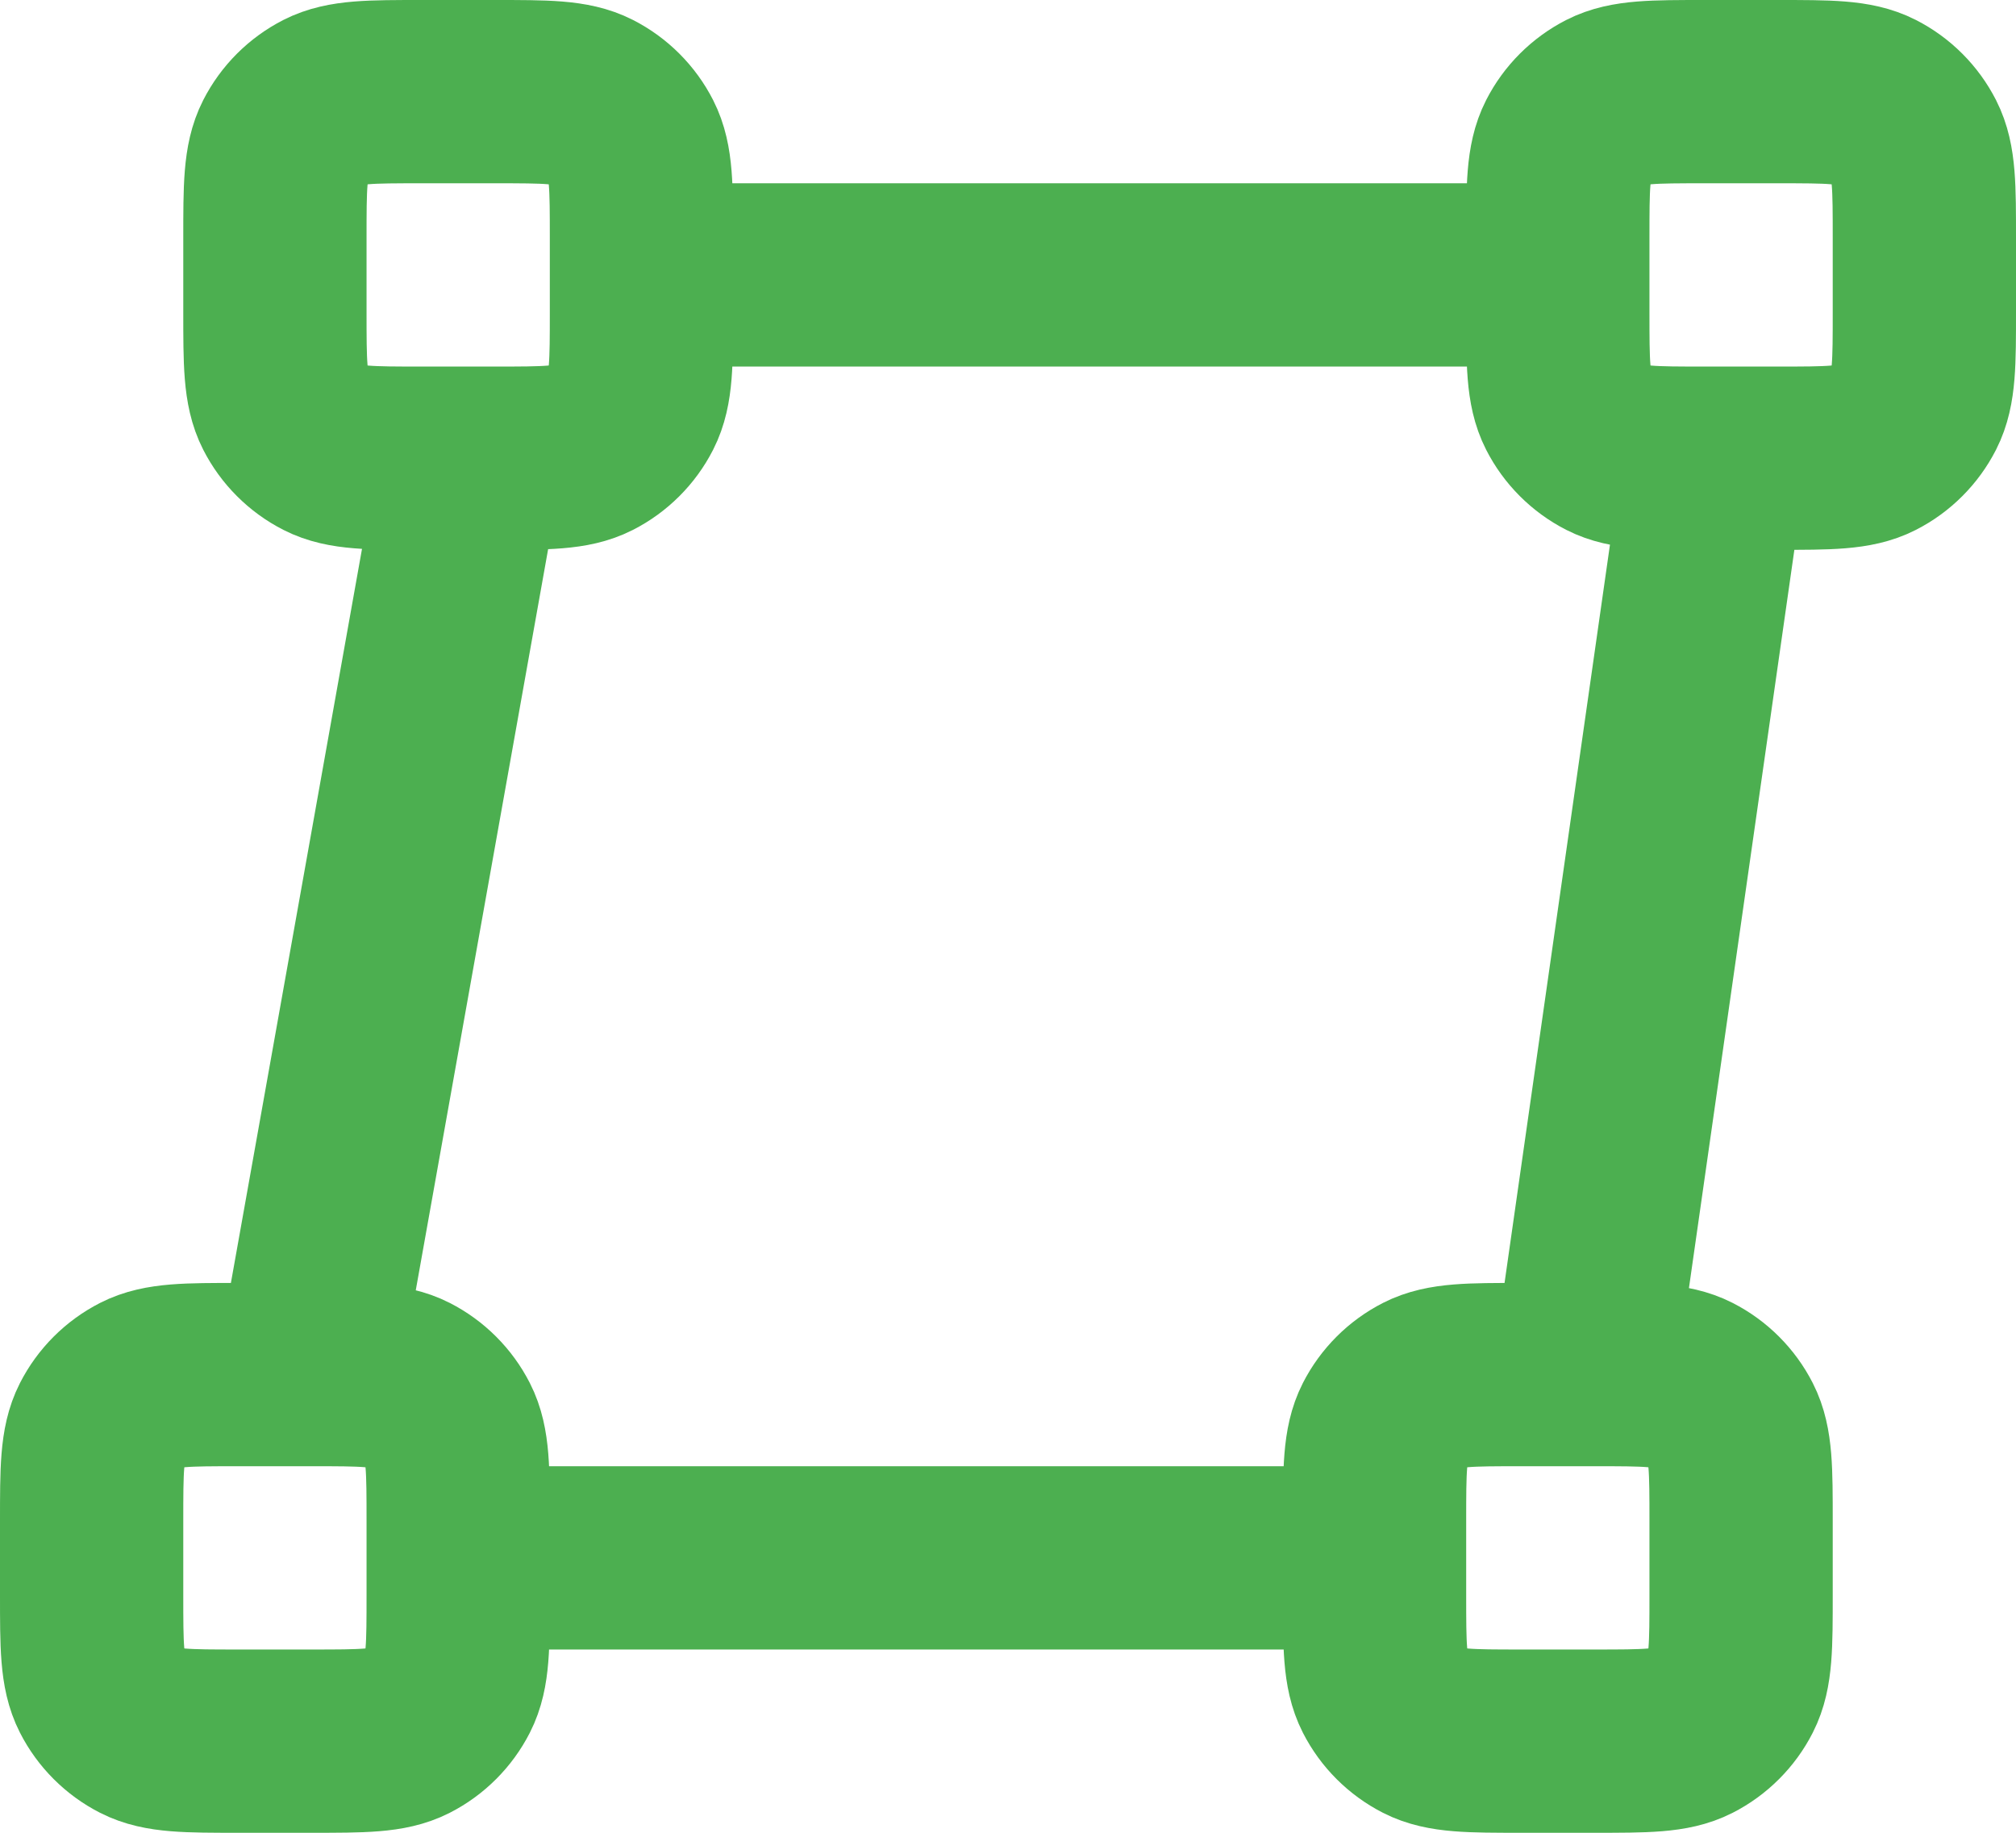 <svg width="22" height="20" viewBox="0 0 22 20" fill="none" xmlns="http://www.w3.org/2000/svg">
<path d="M18.714 5L17.286 15M5.143 5L3.357 15M17 3L7 3M15 17L5 17M4.6 5H5.4C5.96 5 6.24 5 6.454 4.891C6.642 4.795 6.795 4.642 6.891 4.454C7 4.24 7 3.96 7 3.4V2.6C7 2.04 7 1.76 6.891 1.546C6.795 1.358 6.642 1.205 6.454 1.109C6.24 1 5.96 1 5.4 1H4.6C4.04 1 3.76 1 3.546 1.109C3.358 1.205 3.205 1.358 3.109 1.546C3 1.76 3 2.04 3 2.6V3.4C3 3.96 3 4.24 3.109 4.454C3.205 4.642 3.358 4.795 3.546 4.891C3.76 5 4.04 5 4.6 5ZM2.6 19H3.4C3.96 19 4.24 19 4.454 18.891C4.642 18.795 4.795 18.642 4.891 18.454C5 18.24 5 17.96 5 17.4V16.6C5 16.04 5 15.76 4.891 15.546C4.795 15.358 4.642 15.205 4.454 15.109C4.24 15 3.96 15 3.4 15H2.6C2.04 15 1.76 15 1.546 15.109C1.358 15.205 1.205 15.358 1.109 15.546C1 15.76 1 16.04 1 16.6V17.4C1 17.96 1 18.24 1.109 18.454C1.205 18.642 1.358 18.795 1.546 18.891C1.76 19 2.04 19 2.6 19ZM18.6 5H19.4C19.96 5 20.24 5 20.454 4.891C20.642 4.795 20.795 4.642 20.891 4.454C21 4.24 21 3.96 21 3.4V2.6C21 2.04 21 1.76 20.891 1.546C20.795 1.358 20.642 1.205 20.454 1.109C20.24 1 19.96 1 19.4 1H18.6C18.04 1 17.76 1 17.546 1.109C17.358 1.205 17.205 1.358 17.109 1.546C17 1.76 17 2.04 17 2.6V3.4C17 3.96 17 4.24 17.109 4.454C17.205 4.642 17.358 4.795 17.546 4.891C17.76 5 18.04 5 18.6 5ZM16.6 19H17.4C17.96 19 18.24 19 18.454 18.891C18.642 18.795 18.795 18.642 18.891 18.454C19 18.24 19 17.96 19 17.4V16.6C19 16.04 19 15.76 18.891 15.546C18.795 15.358 18.642 15.205 18.454 15.109C18.24 15 17.96 15 17.4 15H16.6C16.04 15 15.76 15 15.546 15.109C15.358 15.205 15.205 15.358 15.109 15.546C15 15.76 15 16.04 15 16.6V17.4C15 17.96 15 18.24 15.109 18.454C15.205 18.642 15.358 18.795 15.546 18.891C15.76 19 16.04 19 16.6 19Z" stroke="#4CAF50" stroke-width="2" stroke-linecap="round" stroke-linejoin="round"/>
</svg>
